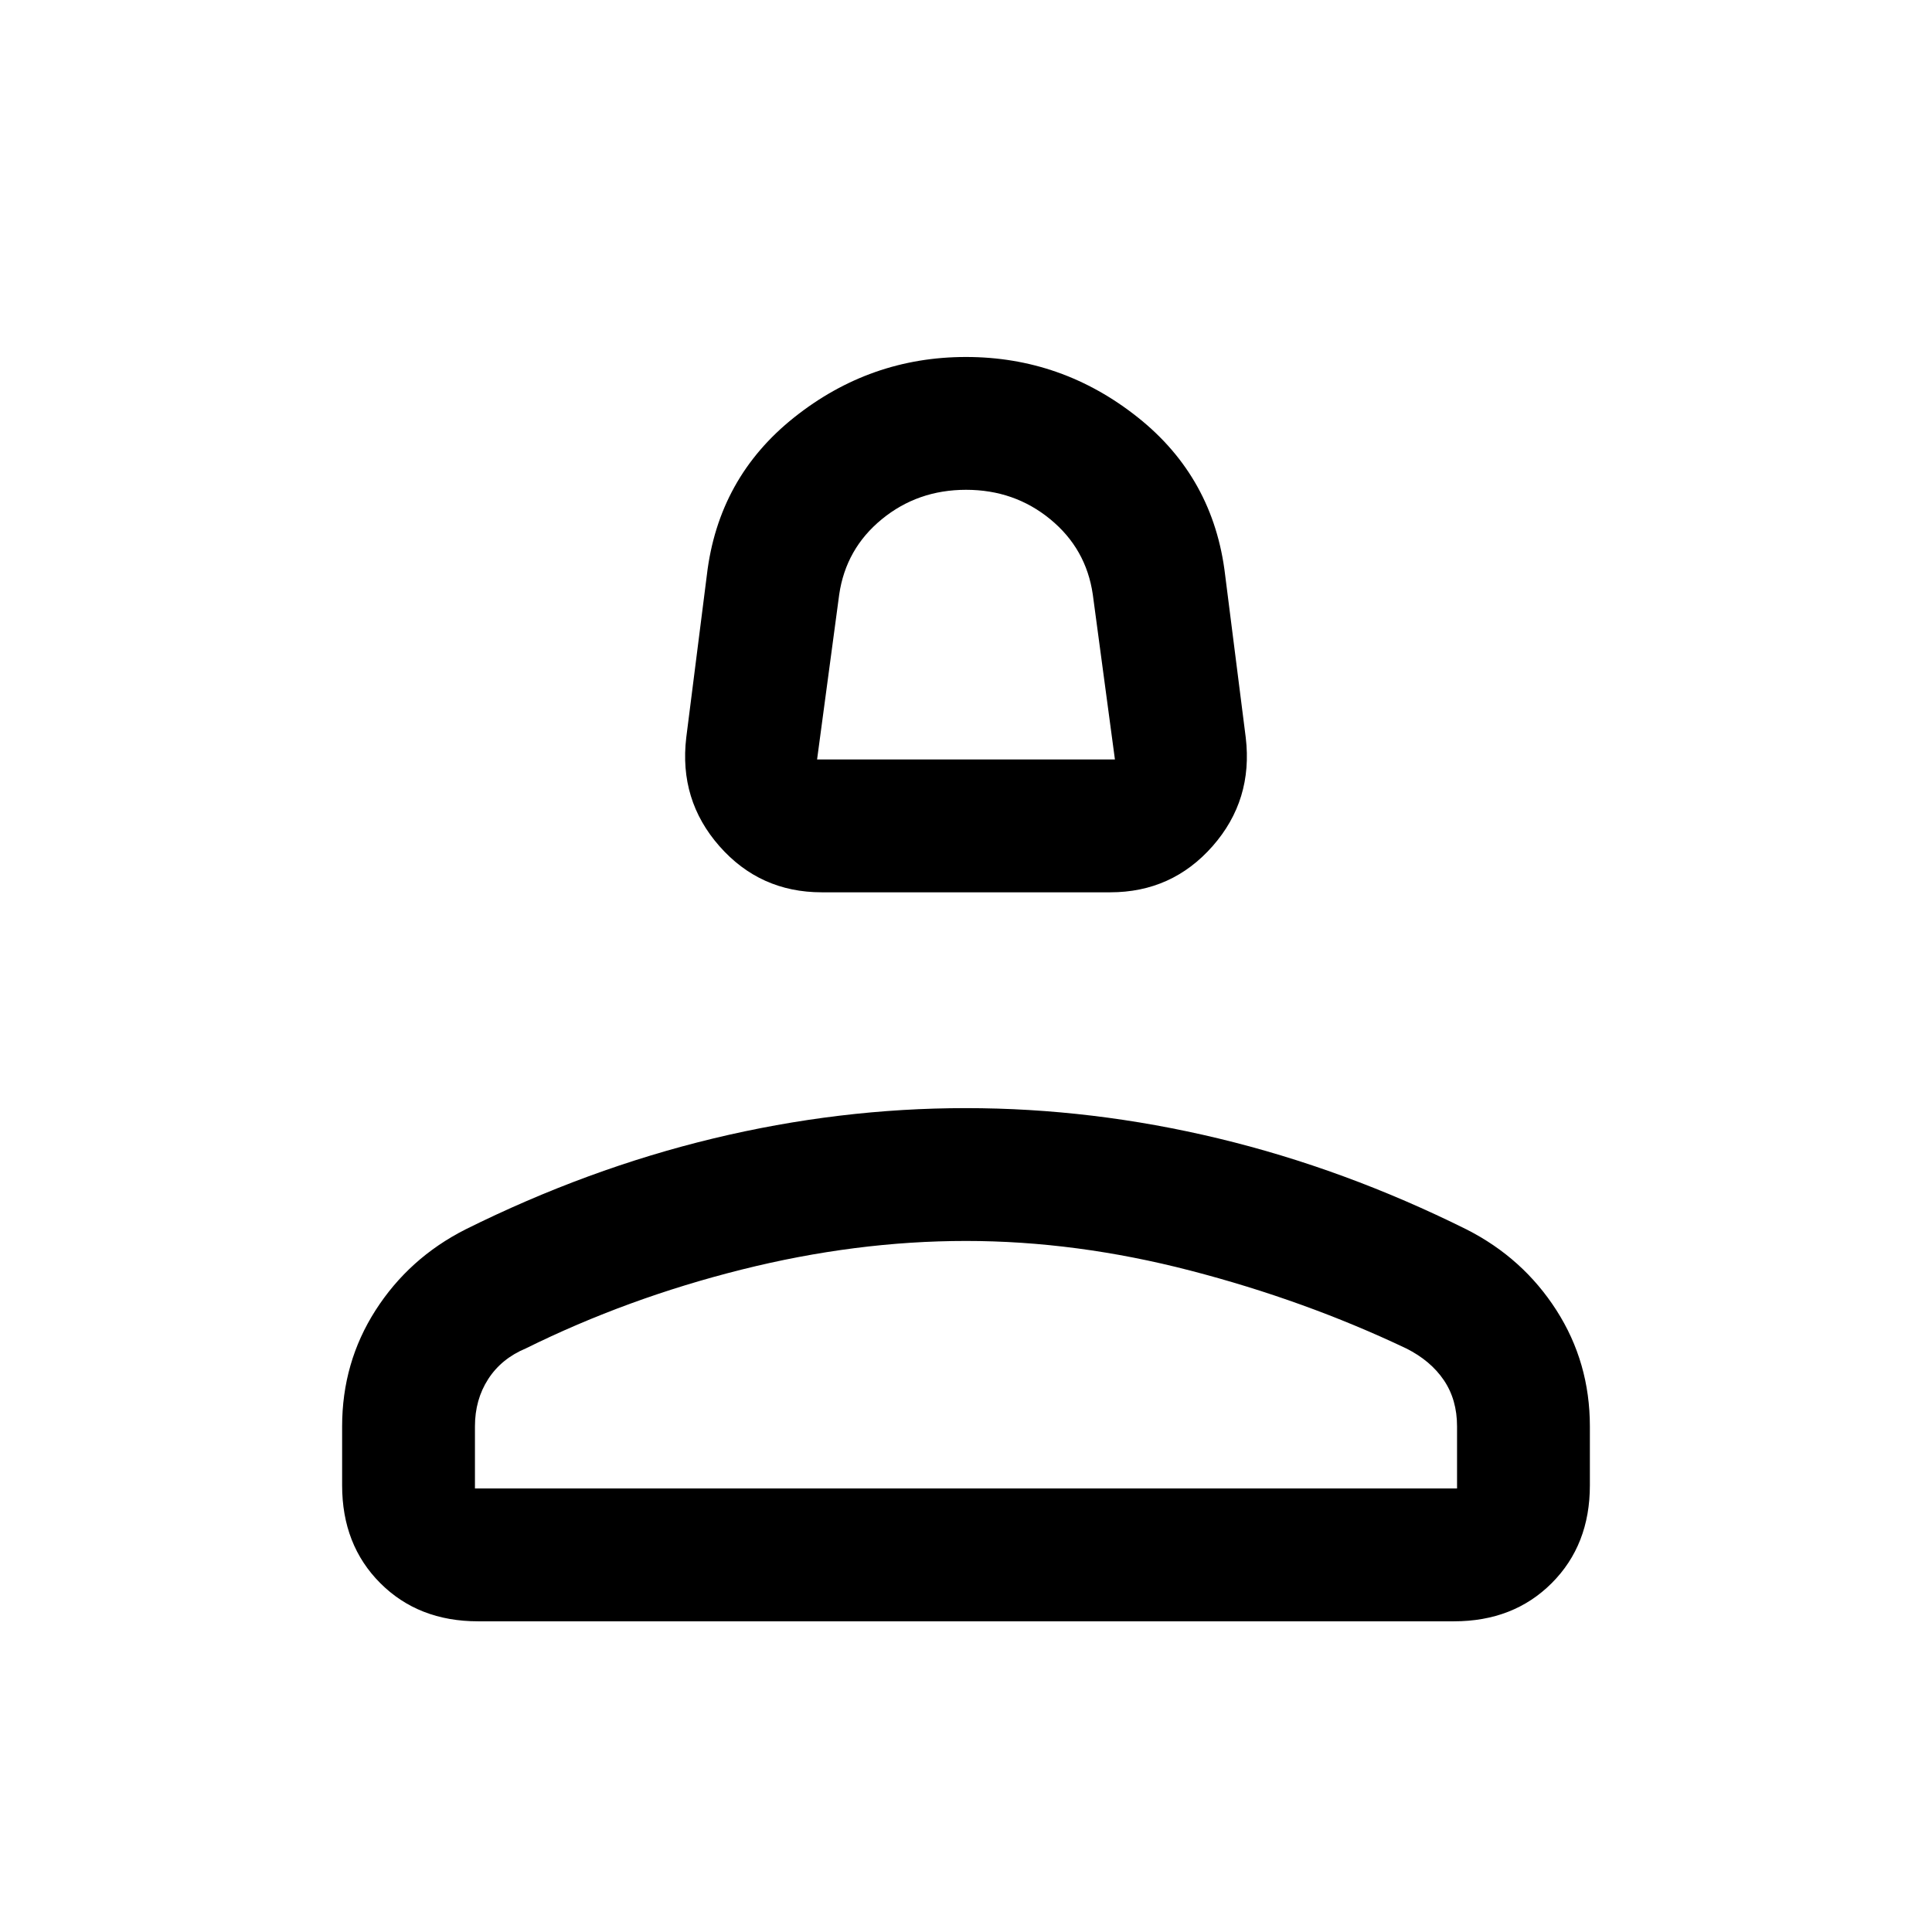 <svg xmlns="http://www.w3.org/2000/svg" height="24" viewBox="0 -960 960 960" width="24"><path d="M408.31-516.62q-30.65 0-50.83-22.92-20.17-22.92-16.48-54l10.23-80.69q5.69-48.39 43.42-78.39 37.73-30 85.35-30t85.35 30q37.73 30 43.42 78.39L619-593.54q3.69 31.08-16.48 54-20.18 22.92-50.83 22.92H408.31Zm-2.31-66h148l-11-82q-3.31-22.75-21.13-37.37-17.81-14.63-41.84-14.63-24.03 0-41.87 14.63-17.84 14.62-21.16 37.37l-11 82Zm74 0Zm-310 360.7v-29.31q0-31.77 16.61-57.7 16.61-25.93 44.62-40.15 60.62-30.15 123.22-45.23 62.6-15.07 125.46-15.07 62.86 0 125.55 15.07 62.69 15.08 123.31 45.23 28.01 14.22 44.62 40.15Q790-283 790-251.23v29.31q0 29.61-18.96 48.57-18.96 18.97-48.58 18.97H237.54q-29.62 0-48.58-18.97Q170-192.31 170-221.92Zm66 1.54h488v-30.85q0-13.31-6.58-23-6.57-9.69-18.73-15.77-50.38-23.92-107.19-38.65-56.81-14.73-111.5-14.73t-111.5 14.23Q311.69-314.92 261.31-290q-12.16 5.08-18.73 15.27-6.58 10.19-6.58 23.5v30.85Zm244 0Z"/></svg>